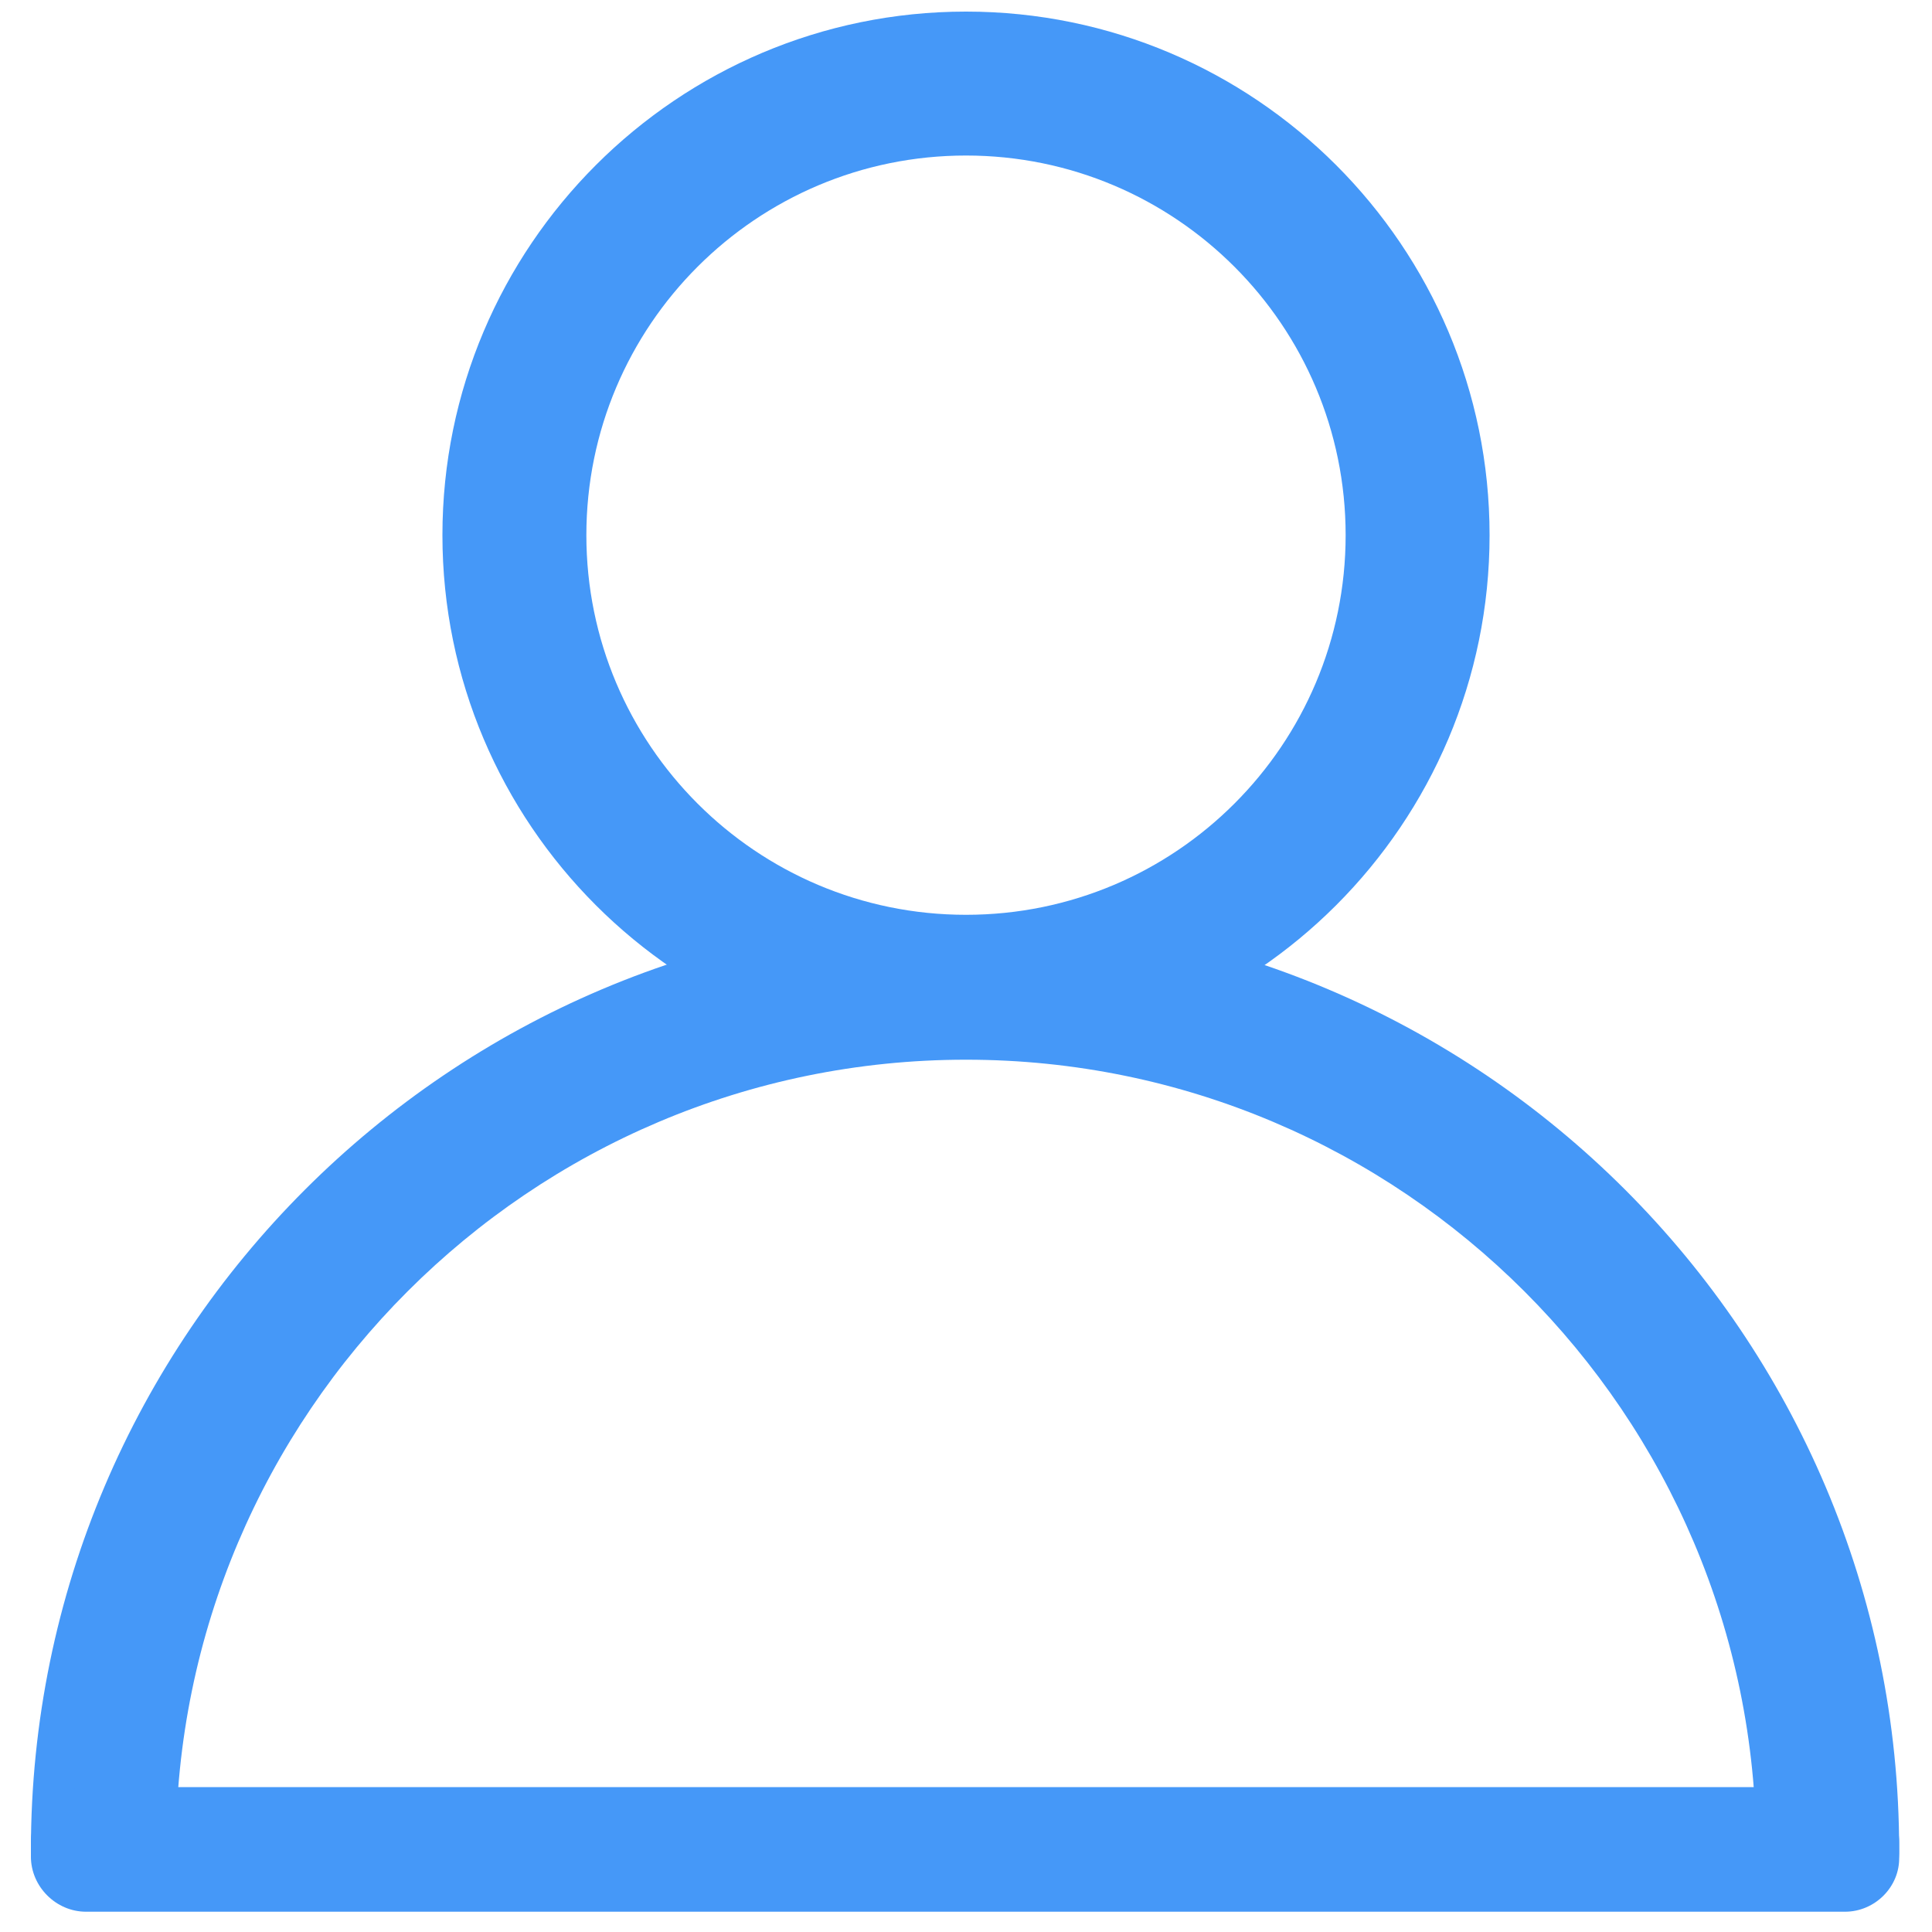 <?xml version="1.0" standalone="no"?><!DOCTYPE svg PUBLIC "-//W3C//DTD SVG 1.1//EN" "http://www.w3.org/Graphics/SVG/1.1/DTD/svg11.dtd"><svg t="1555750462350" class="icon" style="" viewBox="0 0 1024 1024" version="1.1" xmlns="http://www.w3.org/2000/svg" p-id="12740" xmlns:xlink="http://www.w3.org/1999/xlink" width="64" height="64"><defs><style type="text/css"></style></defs><path d="M512 561.152c-153.088 0-277.504-124.416-277.504-277.504 0-153.088 124.416-277.504 277.504-277.504s277.504 124.416 277.504 277.504c0 153.088-124.416 277.504-277.504 277.504z m0-478.72c-111.104 0-201.216 90.112-201.216 201.216 0 111.104 90.112 201.216 201.216 201.216s201.216-90.112 201.216-201.216c0-111.104-90.112-201.216-201.216-201.216z" fill="#4598f8" p-id="12741"></path><path d="M969.216 1012.736c-20.992 0-38.4-11.264-38.4-32.256 0-230.912-187.904-418.816-418.816-418.816s-418.816 187.904-418.816 418.816c0 20.992-16.896 32.256-38.4 32.256s-38.4-11.264-38.4-32.256c0-272.896 222.208-495.104 495.104-495.104s495.104 222.208 495.104 495.104c0.512 20.992-16.384 32.256-37.376 32.256z" fill="#4598f8" p-id="12742"></path><path d="M977.92 1013.248H45.568c-15.872 0-29.184-13.312-29.184-29.184v-7.68c0-15.872 13.312-29.184 29.184-29.184h931.84c15.872 0 29.184 13.312 29.184 29.184v7.68c0.512 15.872-12.8 29.184-28.672 29.184z" fill="#4598f8" p-id="12743"></path></svg>
